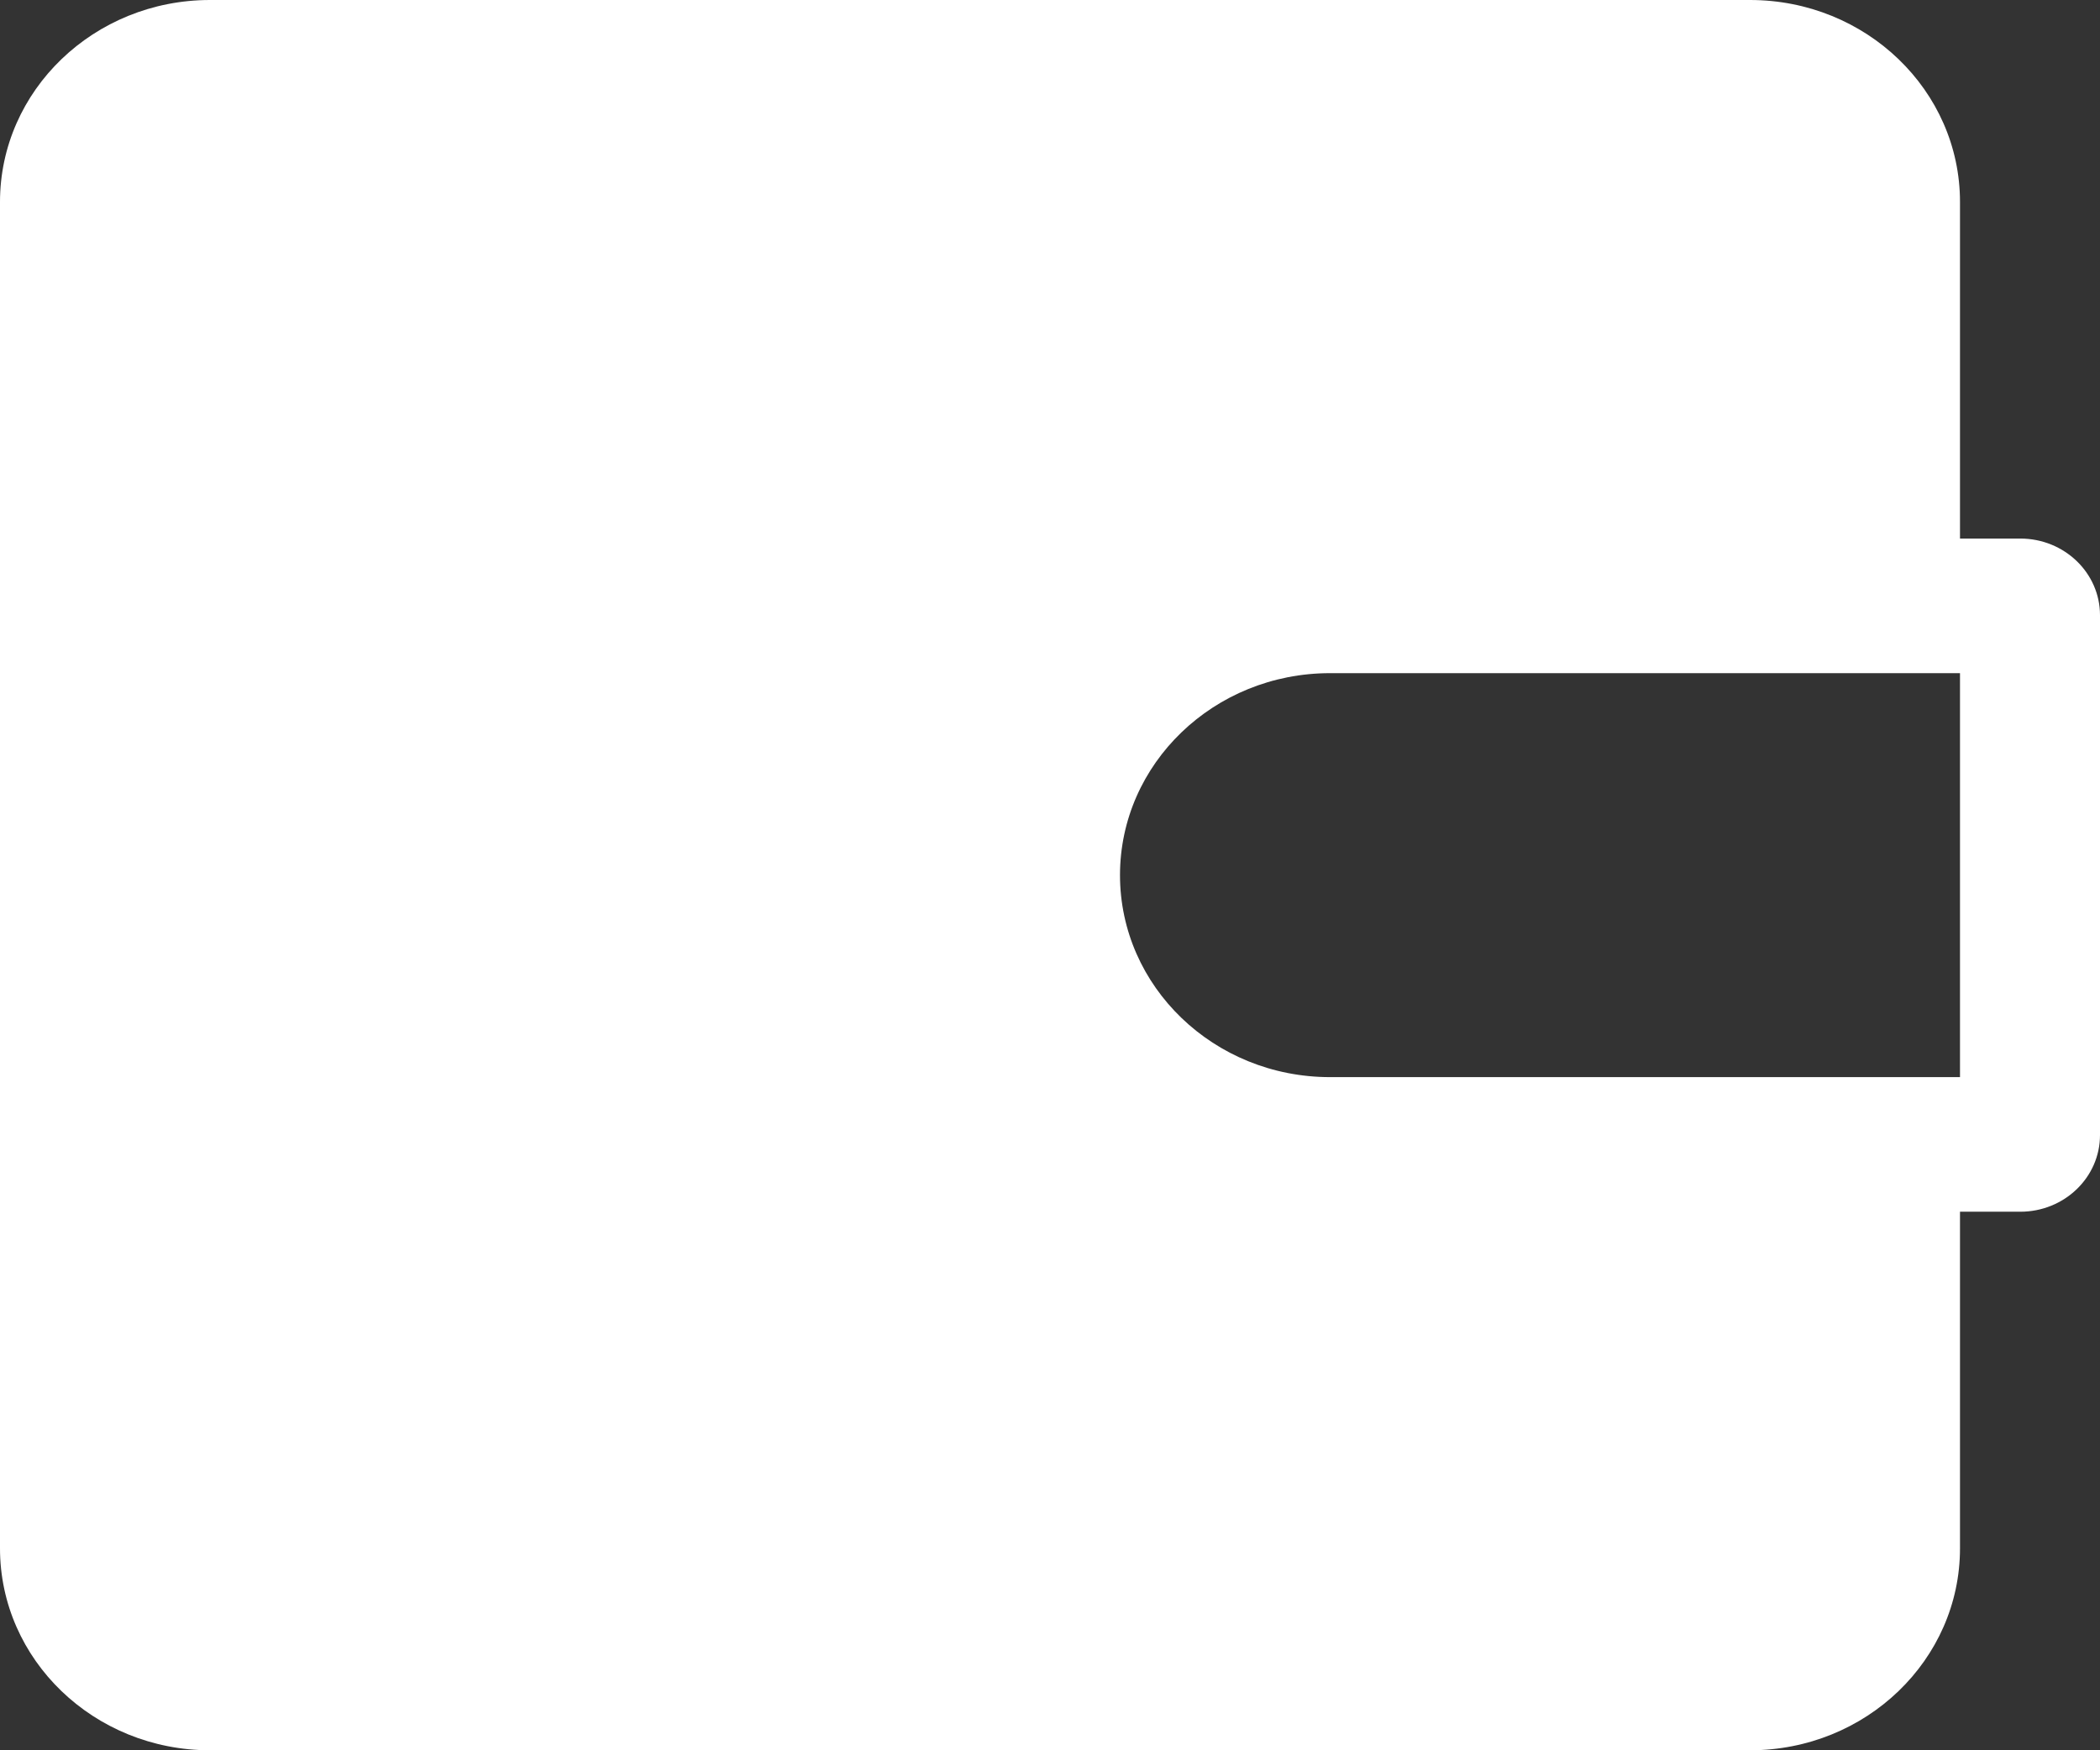 <svg width="24" height="20" viewBox="0 0 24 20" fill="none" xmlns="http://www.w3.org/2000/svg">
<rect x="0" y="0" width="24" height="20" fill="#333333" stroke="none"/>
<path fill-rule="evenodd" clip-rule="evenodd" d="M22.4 17.692V13.846H23.089C23.592 13.846 24 13.454 24 12.97V7.03C24 6.546 23.592 6.154 23.089 6.154H22.4V2.308C22.4 1.033 21.326 0 20 0H2.4C1.075 0 0 1.033 0 2.308V17.692C0 18.967 1.075 20 2.4 20H20C21.326 20 22.4 18.967 22.4 17.692ZM22.4 7.692V12.308L15.2 12.308C13.874 12.308 12.8 11.274 12.8 10C12.8 8.726 13.874 7.692 15.2 7.692H22.4Z" fill="white"/>
</svg>
